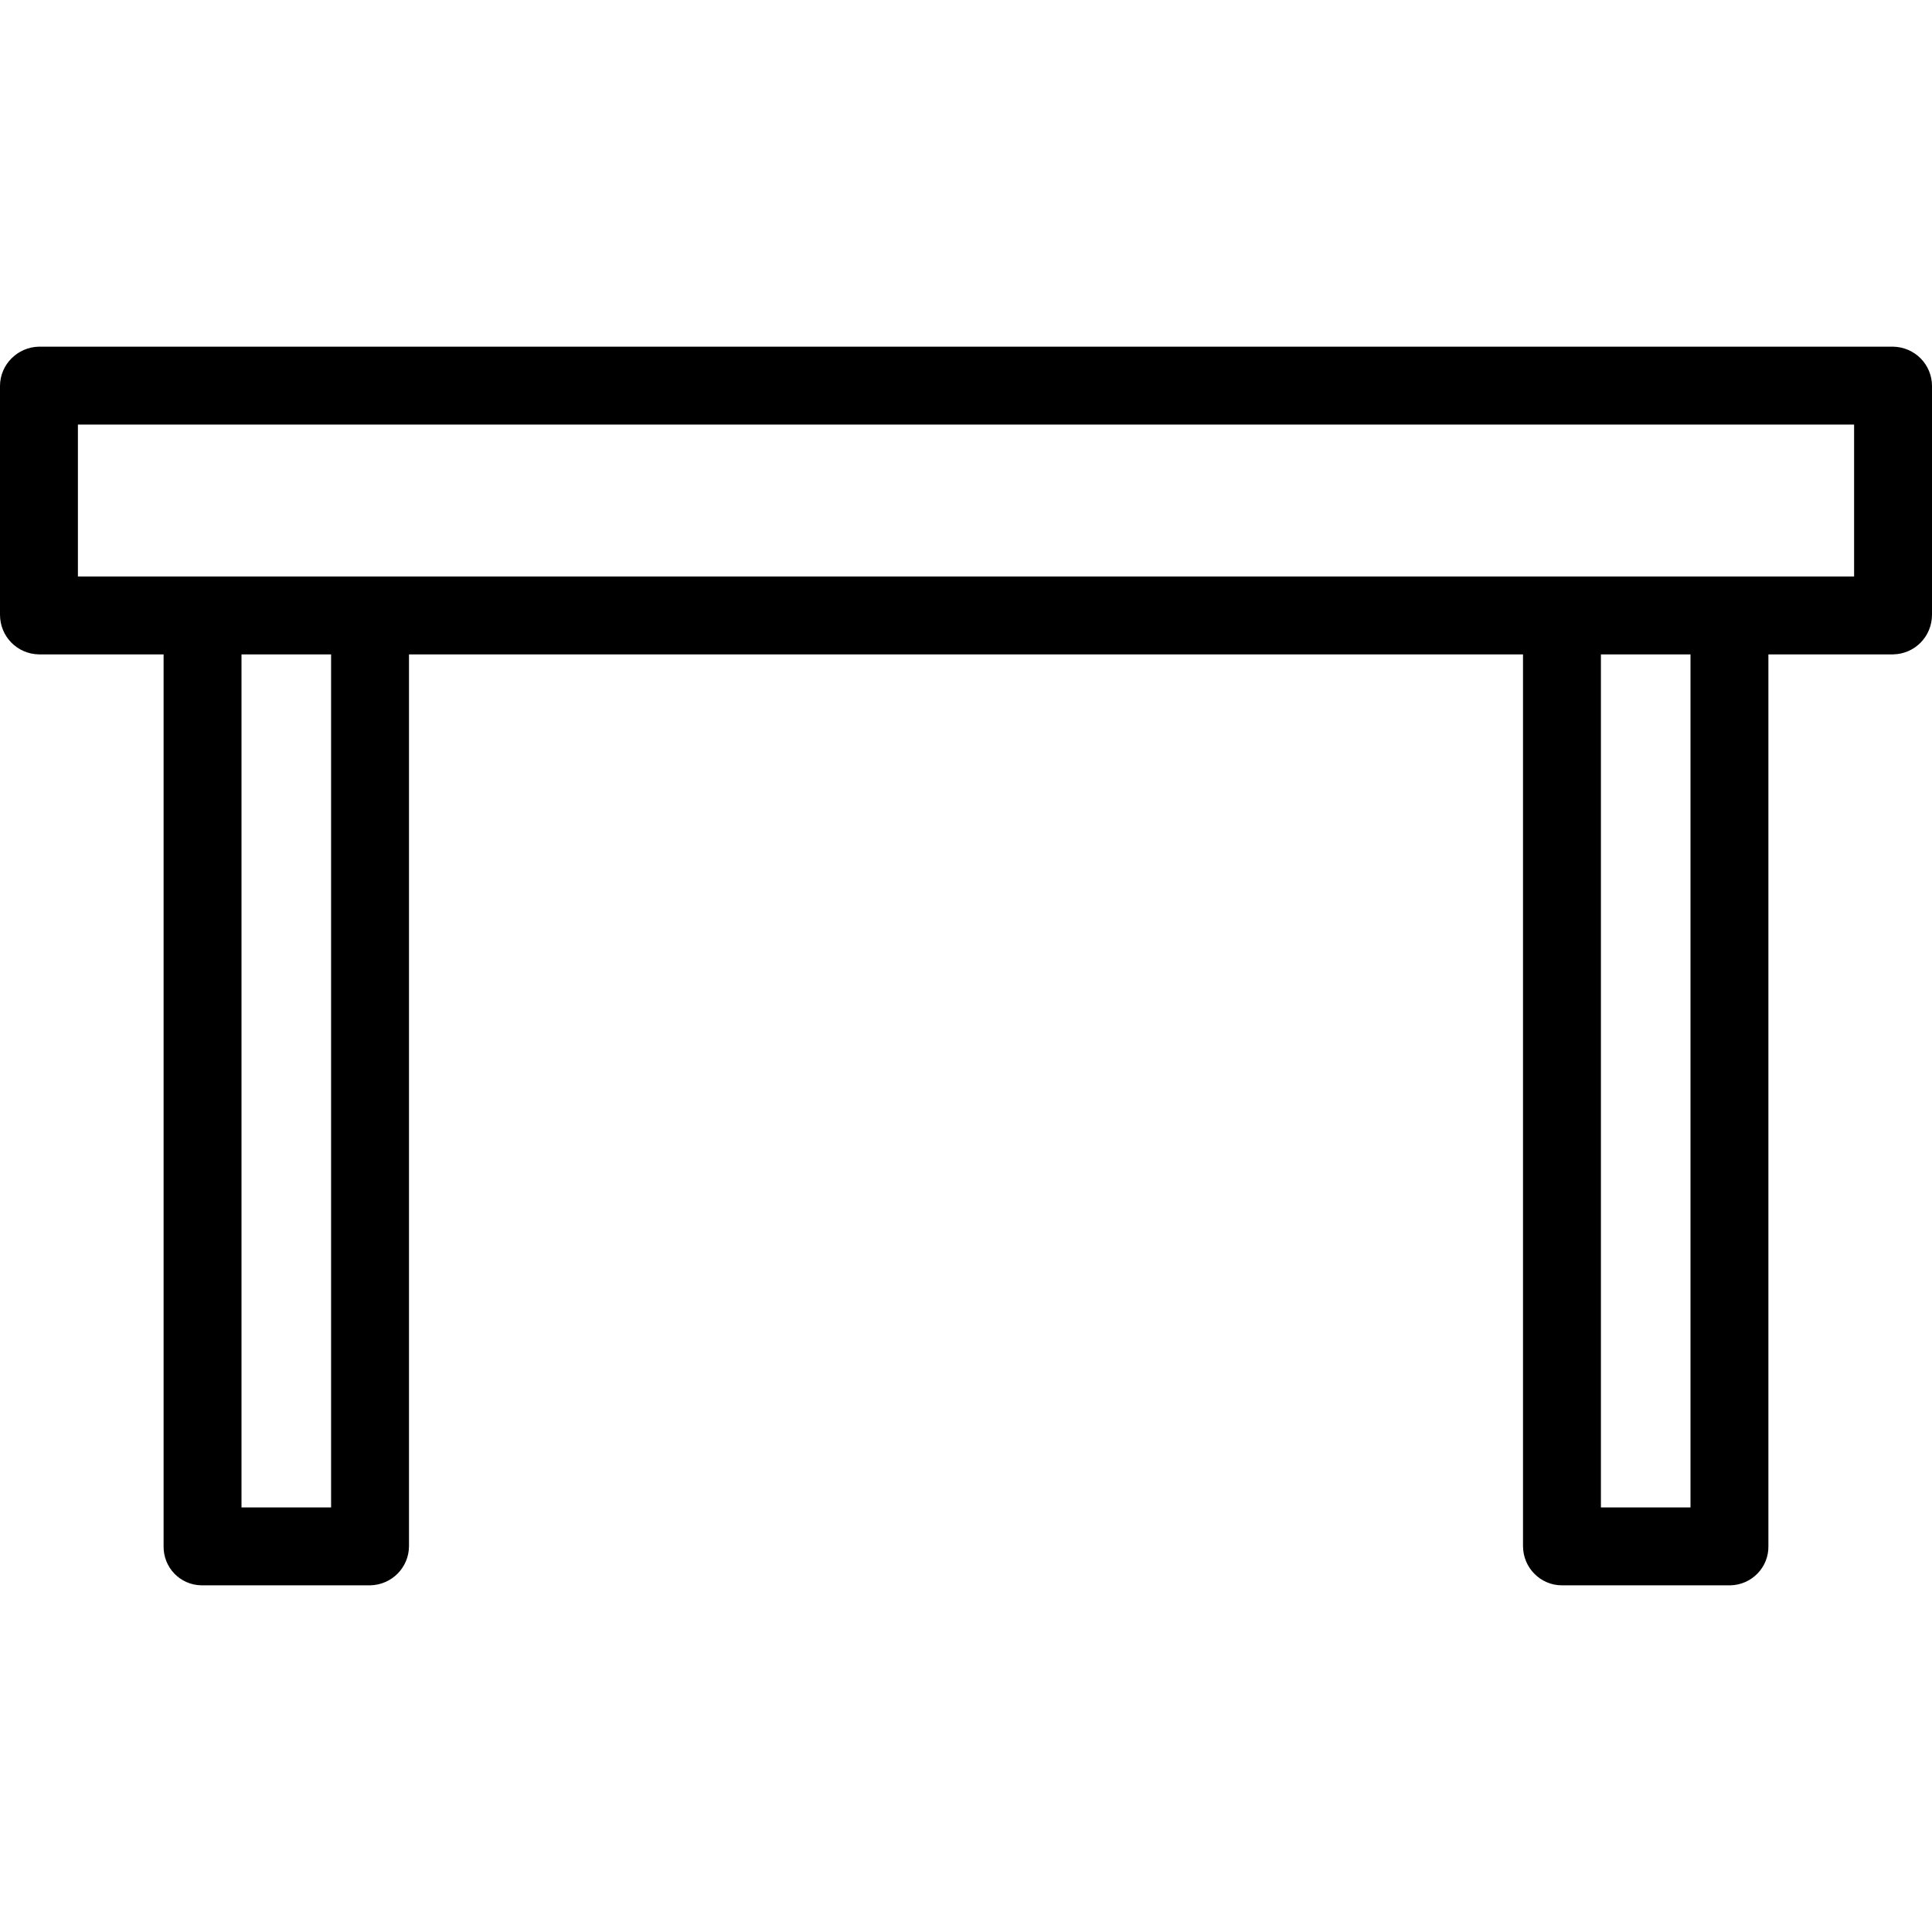 <svg height="496pt" viewBox="0 -89 496 496" width="496pt" xmlns="http://www.w3.org/2000/svg"><path d="m486 0h-476c-5.5.102-10 4.602-10 10.102v58.699c0 5.598 4.398 10.098 10 10.199h32v228.898c-.102 5.5 4.199 10 9.699 10.102h.102 43.199c5.602-.102 10-4.602 10-10.102v-228.898h286v228.898c0 5.602 4.5 10.102 10 10.102h43.199c5.5-.102 9.902-4.602 9.801-10.102 0 0 0 0 0-.098v-228.801h32c5.602-.102 10-4.602 10-10.199v-58.699c0-5.5-4.398-10-10-10.102zm-401 298h-23v-219h23zm349 0h-23v-219h23zm42-239h-456v-39h456zm0 0"/></svg>
